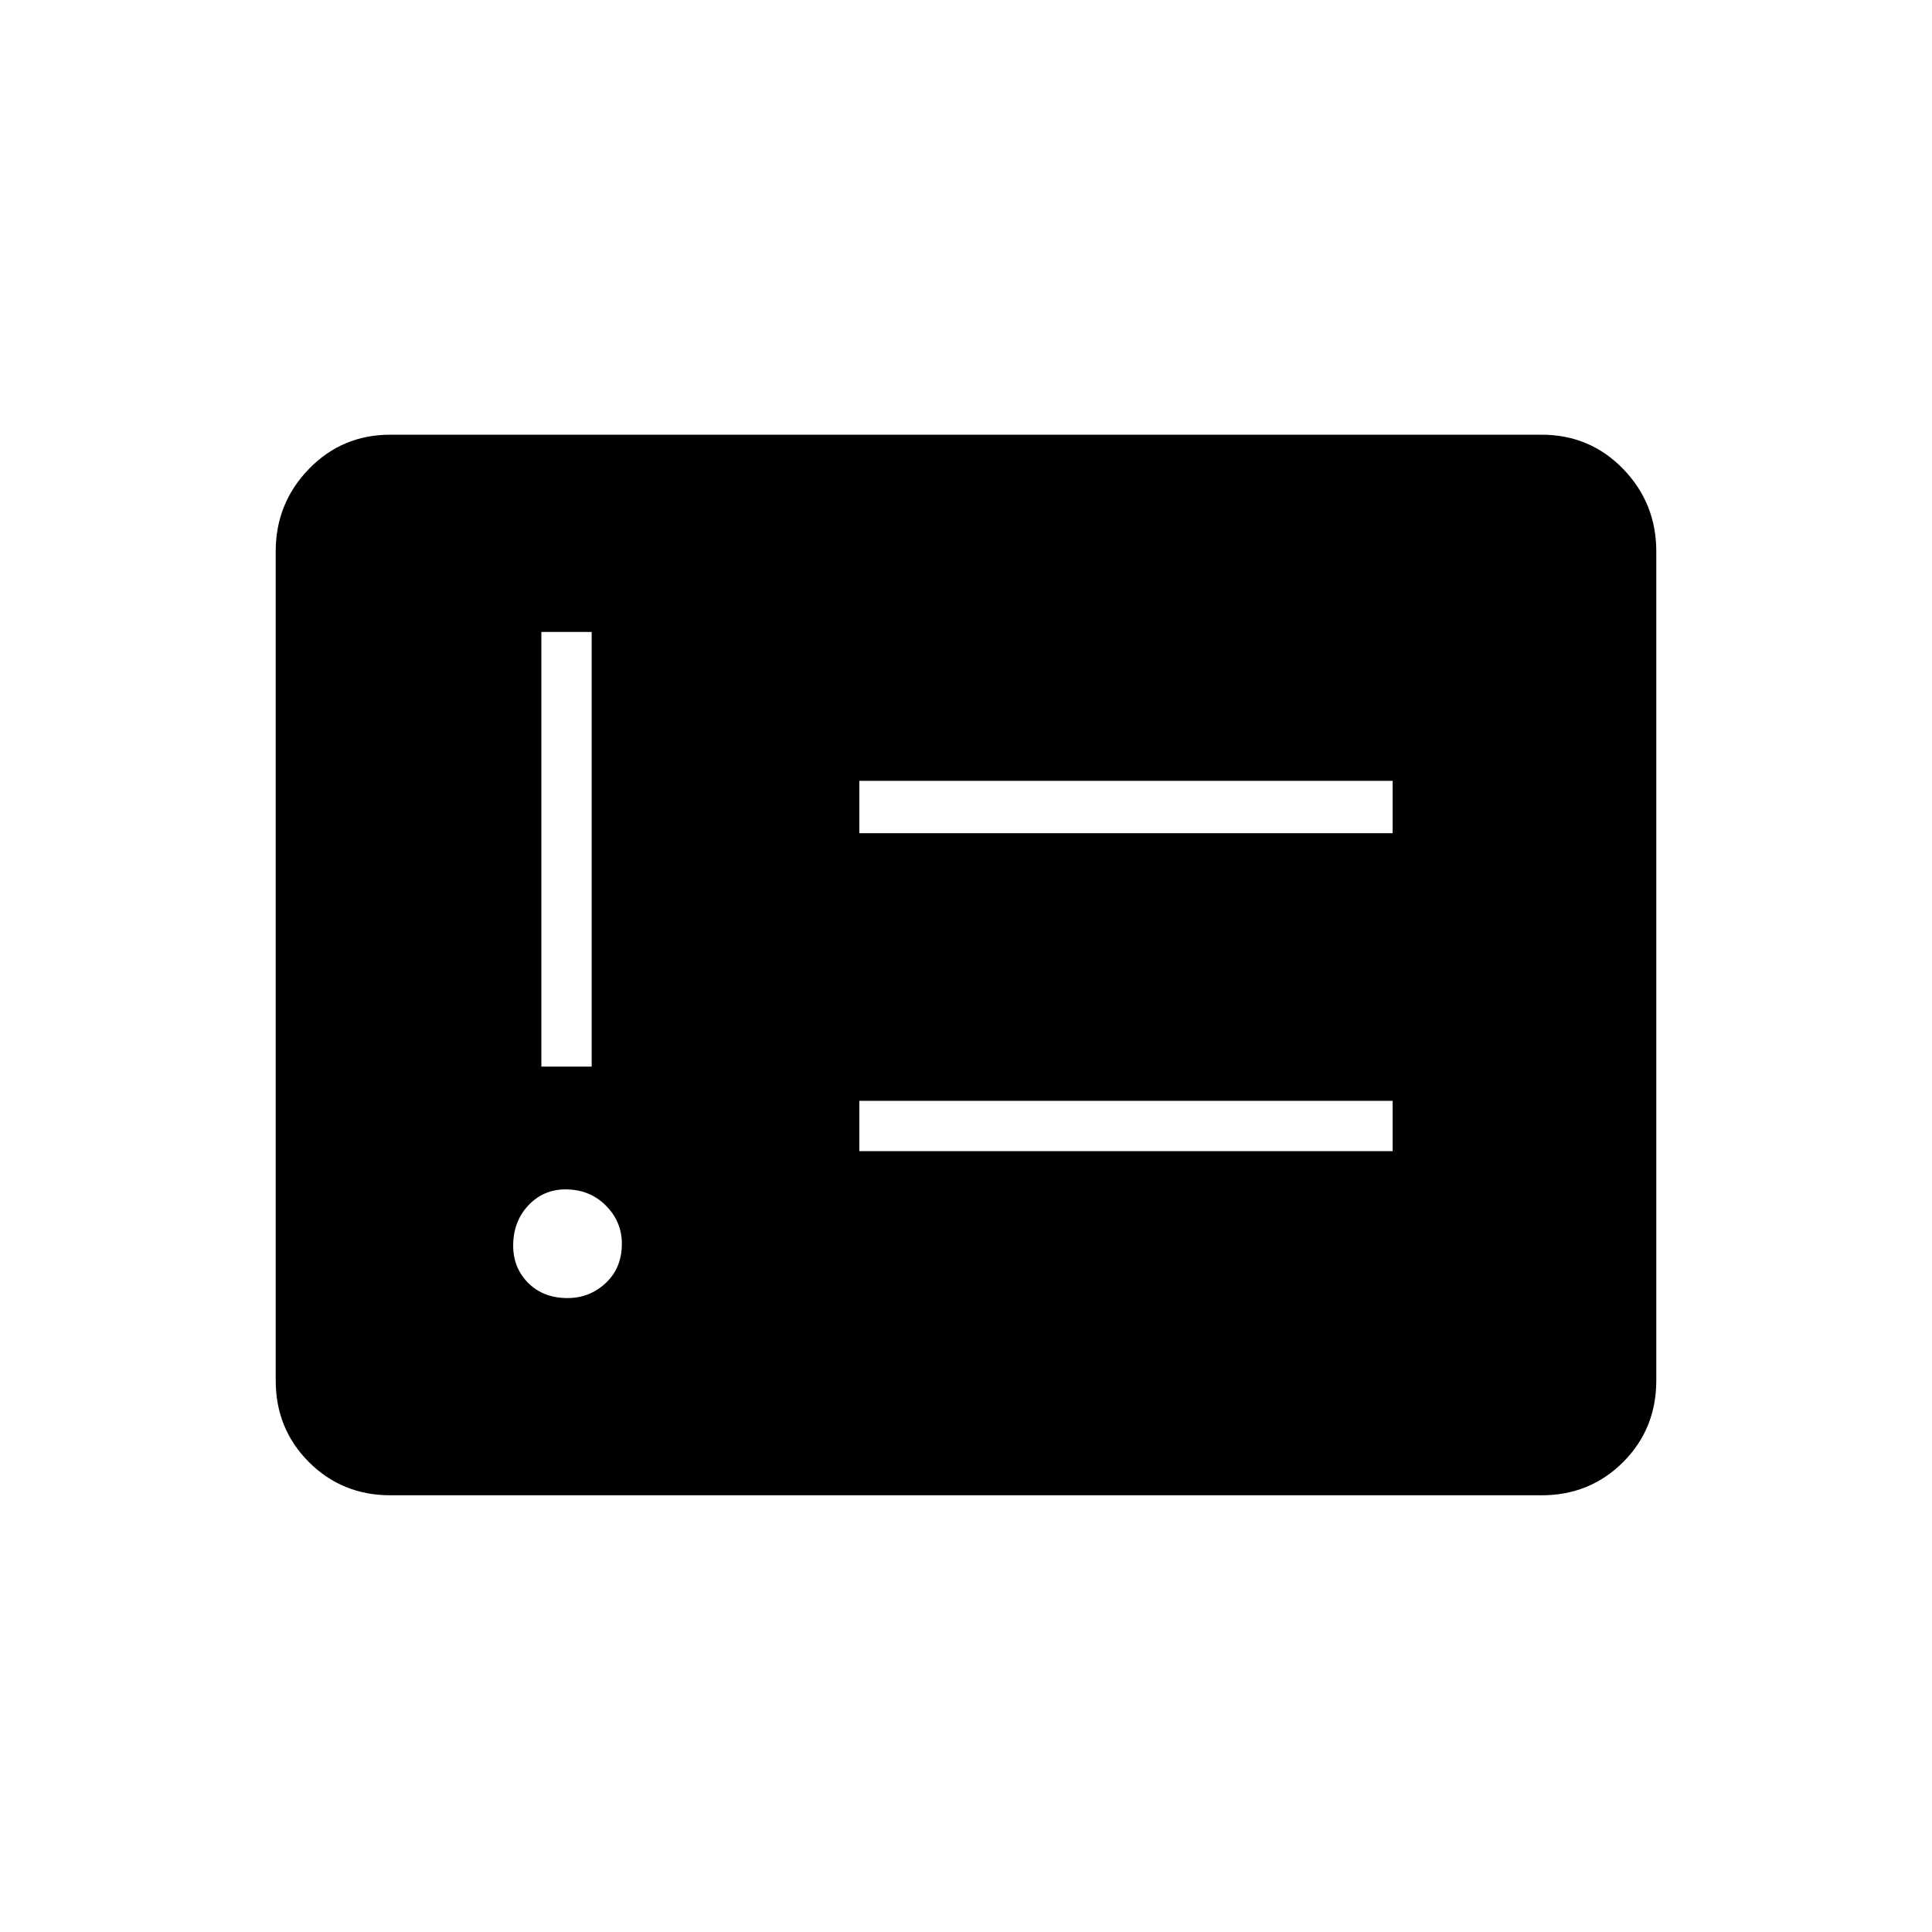 <svg xmlns="http://www.w3.org/2000/svg" height="24" width="24"><path d="M7.05 16.125q.275 0 .475-.187.2-.188.2-.488 0-.275-.2-.475-.2-.2-.5-.2-.275 0-.463.2-.187.2-.187.5 0 .275.187.463.188.187.488.187Zm-.325-2.875h.625v-5.4h-.625Zm3.95 1.05H17.3v-.625h-6.625Zm0-3.95H17.3V9.7h-6.625ZM4.85 18.575q-.6 0-1.012-.412-.413-.413-.413-1.013V6.85q0-.6.413-1.025Q4.25 5.4 4.85 5.4h14.3q.6 0 1.013.425.412.425.412 1.025v10.3q0 .6-.412 1.013-.413.412-1.013.412Z"/></svg>